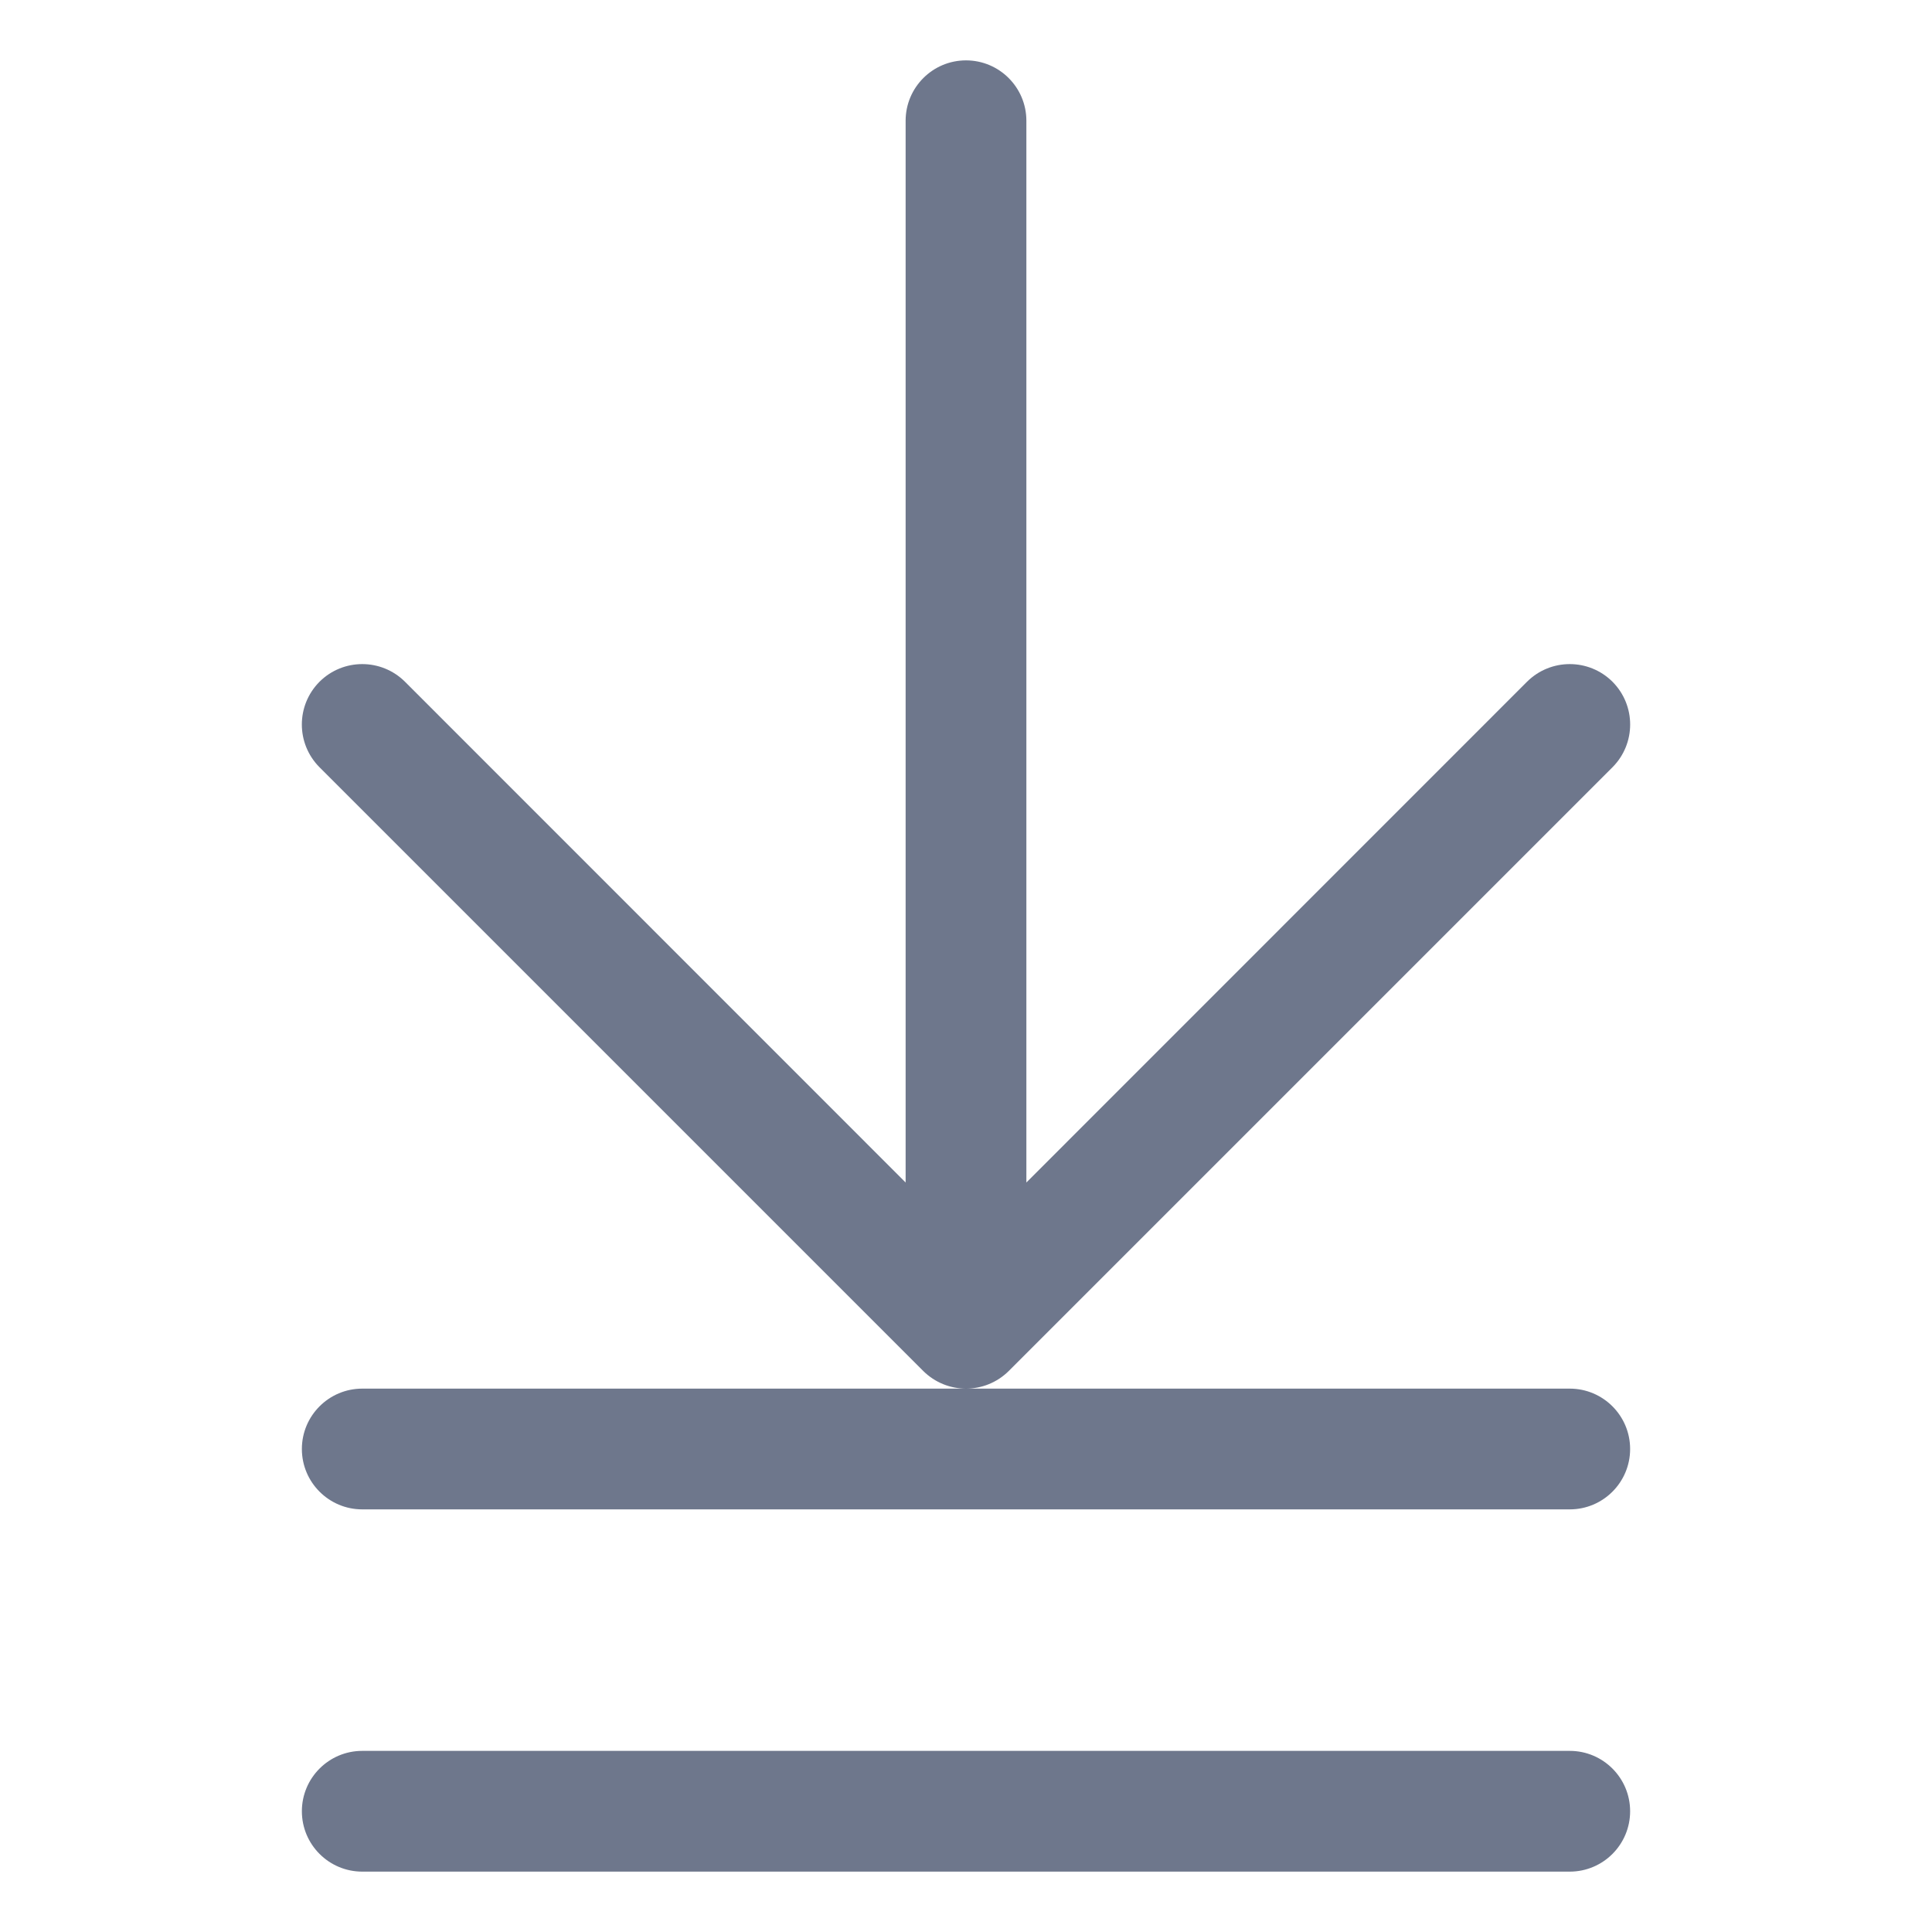 <svg width="16" height="16" viewBox="0 0 16 16" fill="none" xmlns="http://www.w3.org/2000/svg">
<path fill-rule="evenodd" clip-rule="evenodd" d="M8 0.5C8.276 0.5 8.5 0.724 8.5 1V9.793L12.646 5.646C12.842 5.451 13.158 5.451 13.354 5.646C13.549 5.842 13.549 6.158 13.354 6.354L8.354 11.354C8.256 11.451 8.128 11.5 8 11.5H13C13.276 11.5 13.5 11.724 13.5 12C13.5 12.276 13.276 12.5 13 12.5H3C2.724 12.5 2.5 12.276 2.5 12C2.5 11.724 2.724 11.5 3 11.5H8C7.872 11.5 7.744 11.451 7.646 11.354L2.646 6.354C2.451 6.158 2.451 5.842 2.646 5.646C2.842 5.451 3.158 5.451 3.354 5.646L7.5 9.793V1C7.5 0.724 7.724 0.5 8 0.5ZM2.5 15C2.5 14.724 2.724 14.5 3 14.5H13C13.276 14.5 13.5 14.724 13.5 15C13.5 15.276 13.276 15.5 13 15.5H3C2.724 15.5 2.5 15.276 2.5 15Z" fill="#6E778C"/>
</svg>
